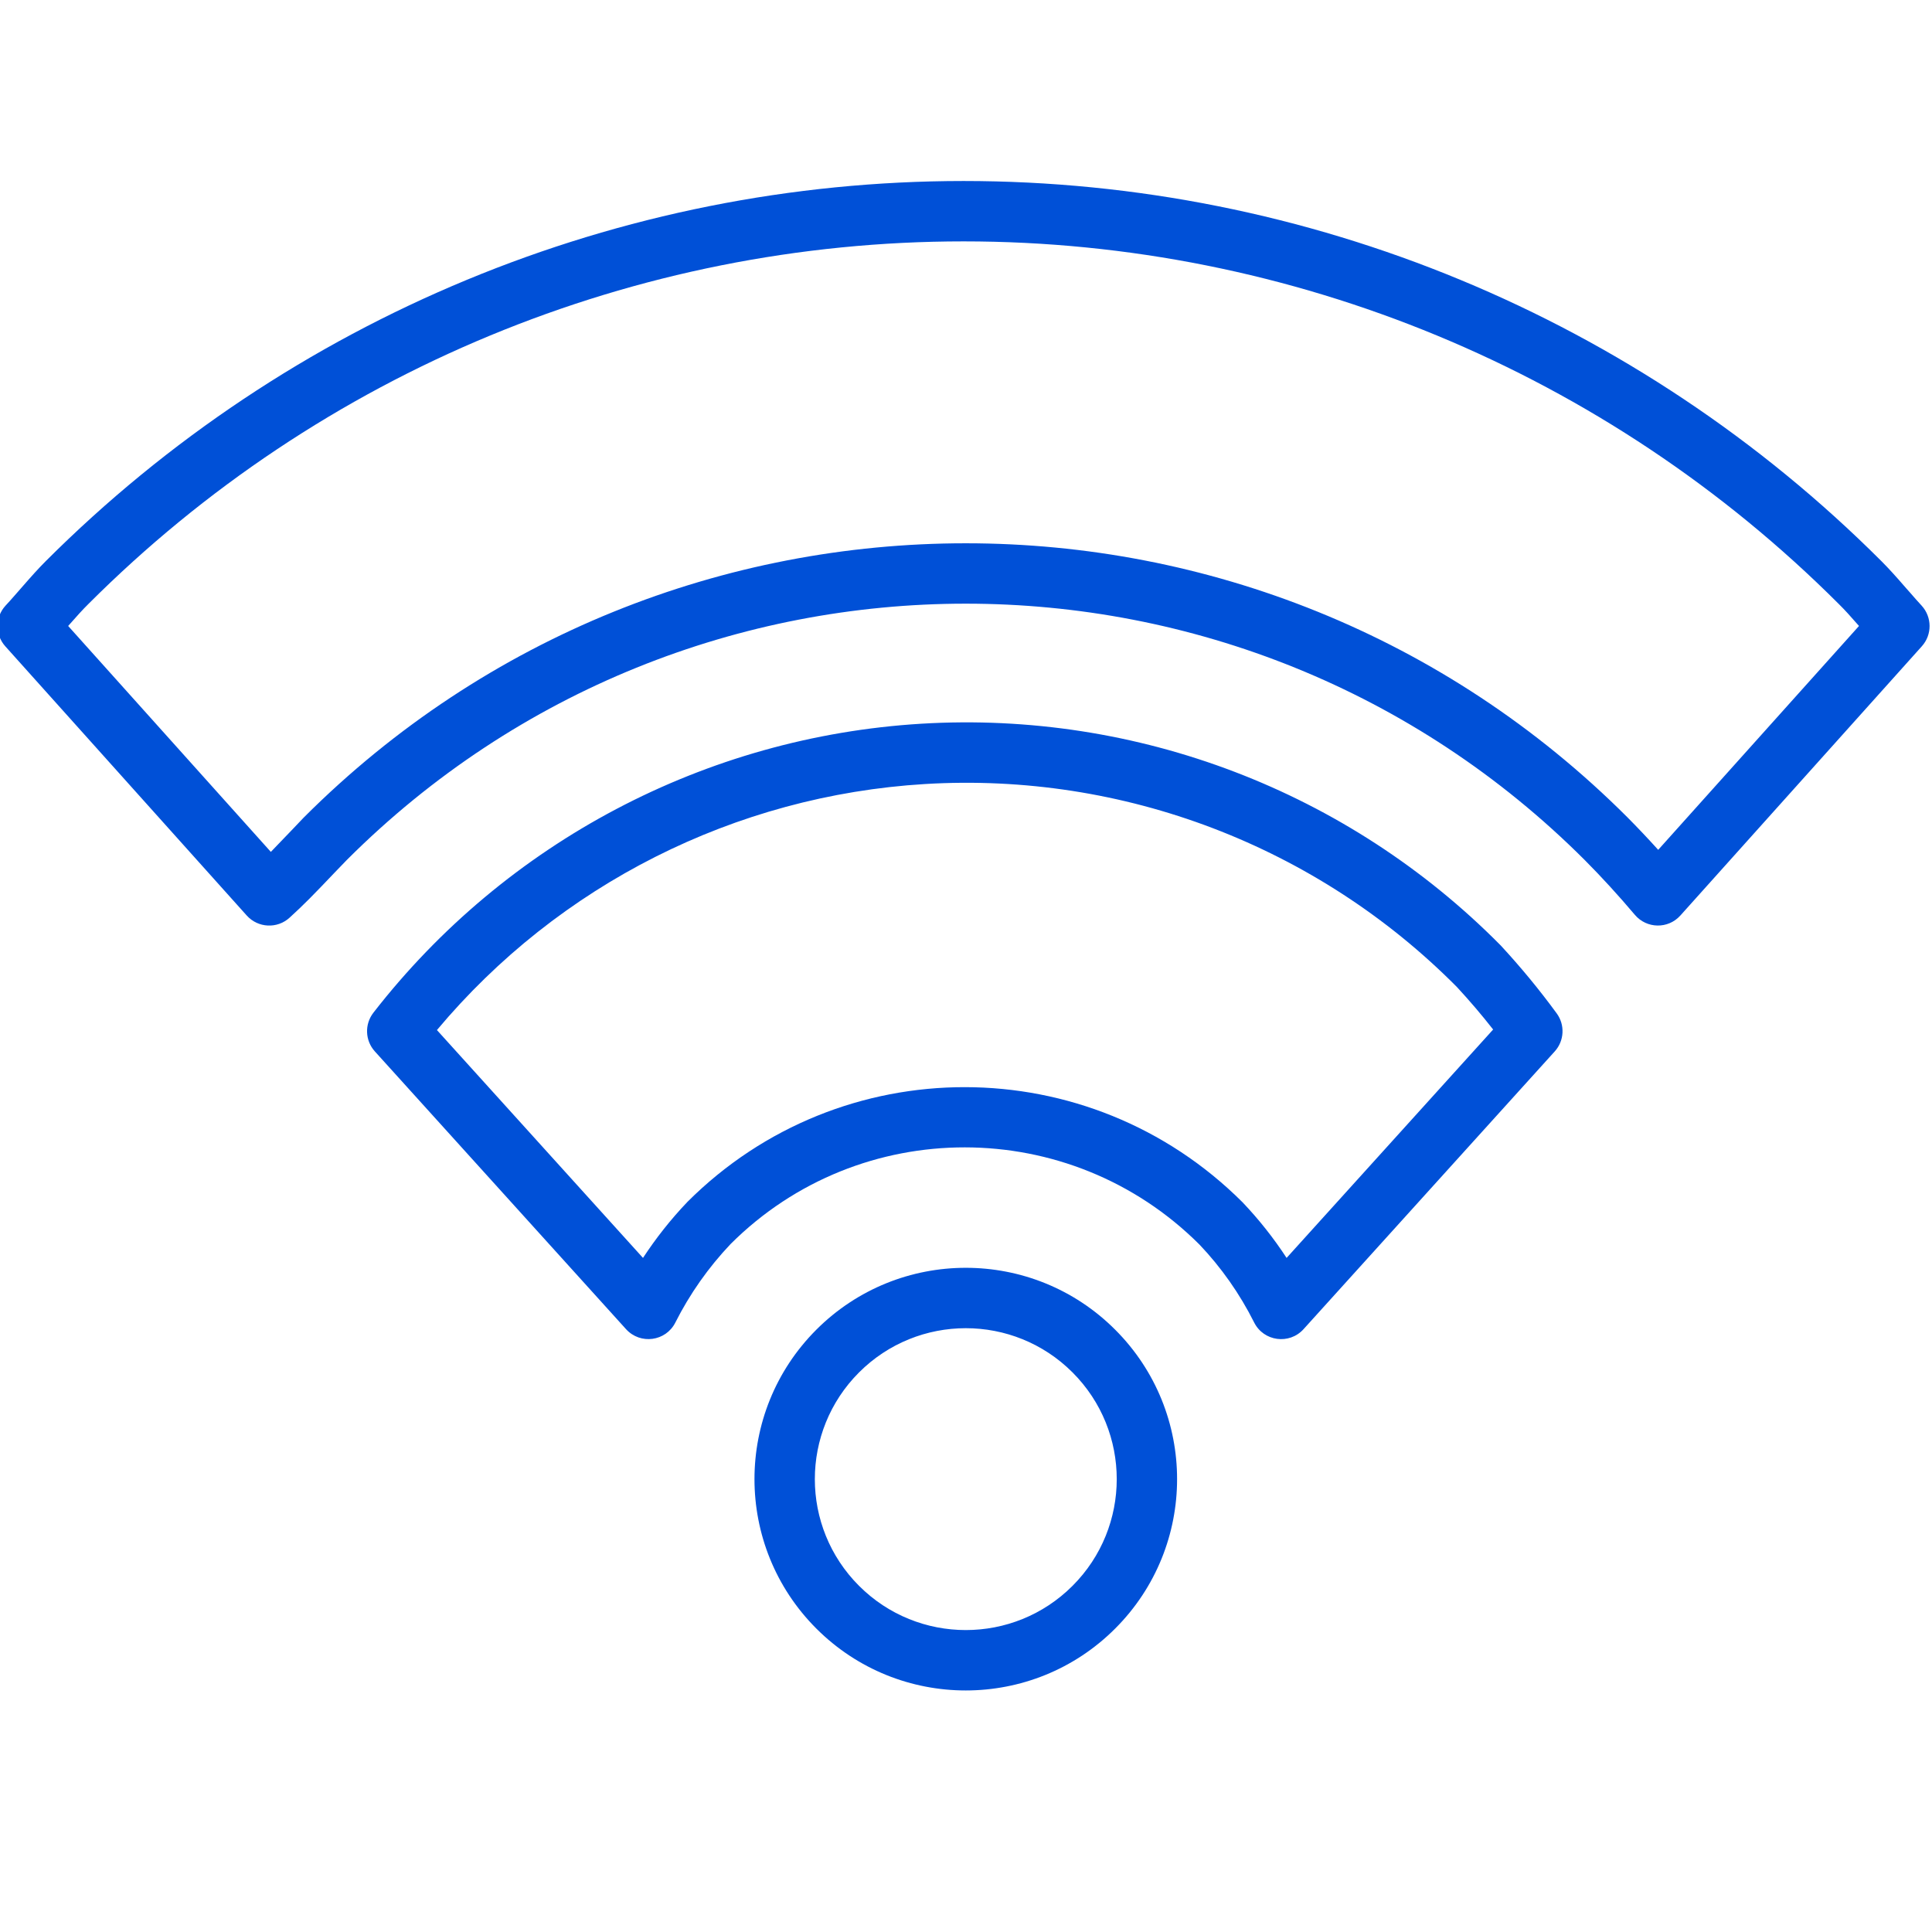 <svg xmlns="http://www.w3.org/2000/svg" width="32" height="32" viewBox="0 0 32 32">
    <path fill="#0050D7" fill-rule="evenodd" d="M18.471 22.024c1.367 1.367 1.367 3.583 0 4.95-1.366 1.367-3.583 1.367-4.95 0-1.366-1.367-1.366-3.583 0-4.95 1.367-1.367 3.584-1.367 4.95 0zm-4.242.707c-.977.977-.977 2.56 0 3.536.976.976 2.559.976 3.535 0 .977-.976.977-2.56 0-3.536-.976-.976-2.559-.976-3.535 0zm10.616-7.083l.012.012c.33.357.64.732.927 1.125.14.191.126.455-.033.63l-4.16 4.6c-.236.261-.66.204-.818-.11-.239-.477-.547-.914-.906-1.291-2.148-2.145-5.626-2.145-7.765-.01-.367.387-.676.825-.916 1.301-.158.314-.581.37-.817.11l-4.16-4.6c-.163-.18-.173-.45-.024-.642 2.196-2.826 5.503-4.57 9.075-4.786 3.573-.215 7.066 1.119 9.585 3.661zm-9.524-2.662c-3.147.19-6.068 1.668-8.084 4.075l3.413 3.774c.215-.328.46-.639.737-.929 2.537-2.534 6.649-2.534 9.195.009.27.284.514.592.728.92l3.421-3.783c-.19-.243-.392-.479-.602-.706-2.317-2.334-5.526-3.558-8.808-3.36zm.639-9.988c5.703 0 11.171 2.266 15.204 6.298.126.127.226.237.415.455l.043.048c.091.105.147.168.207.233.173.19.175.48.003.672l-4 4.46c-.203.226-.558.22-.754-.012-.274-.324-.554-.63-.831-.908-5.662-5.66-14.838-5.66-20.5-.003l-.193.2c-.371.39-.52.542-.757.758-.205.188-.524.172-.71-.035l-4-4.46c-.171-.192-.17-.482.004-.672.045-.048.088-.096.145-.161l.105-.12c.19-.218.289-.328.415-.455C4.79 5.264 10.257 2.998 15.96 2.998zm0 1c-5.437 0-10.652 2.16-14.496 6.006-.099.098-.182.19-.335.364l3.357 3.742c.092-.094.2-.207.344-.358l.2-.21.006-.006c6.053-6.05 15.865-6.05 21.918 0 .17.171.341.352.511.54l3.326-3.708c-.153-.175-.236-.266-.335-.364-3.844-3.845-9.059-6.006-14.496-6.006z"/>
</svg>
